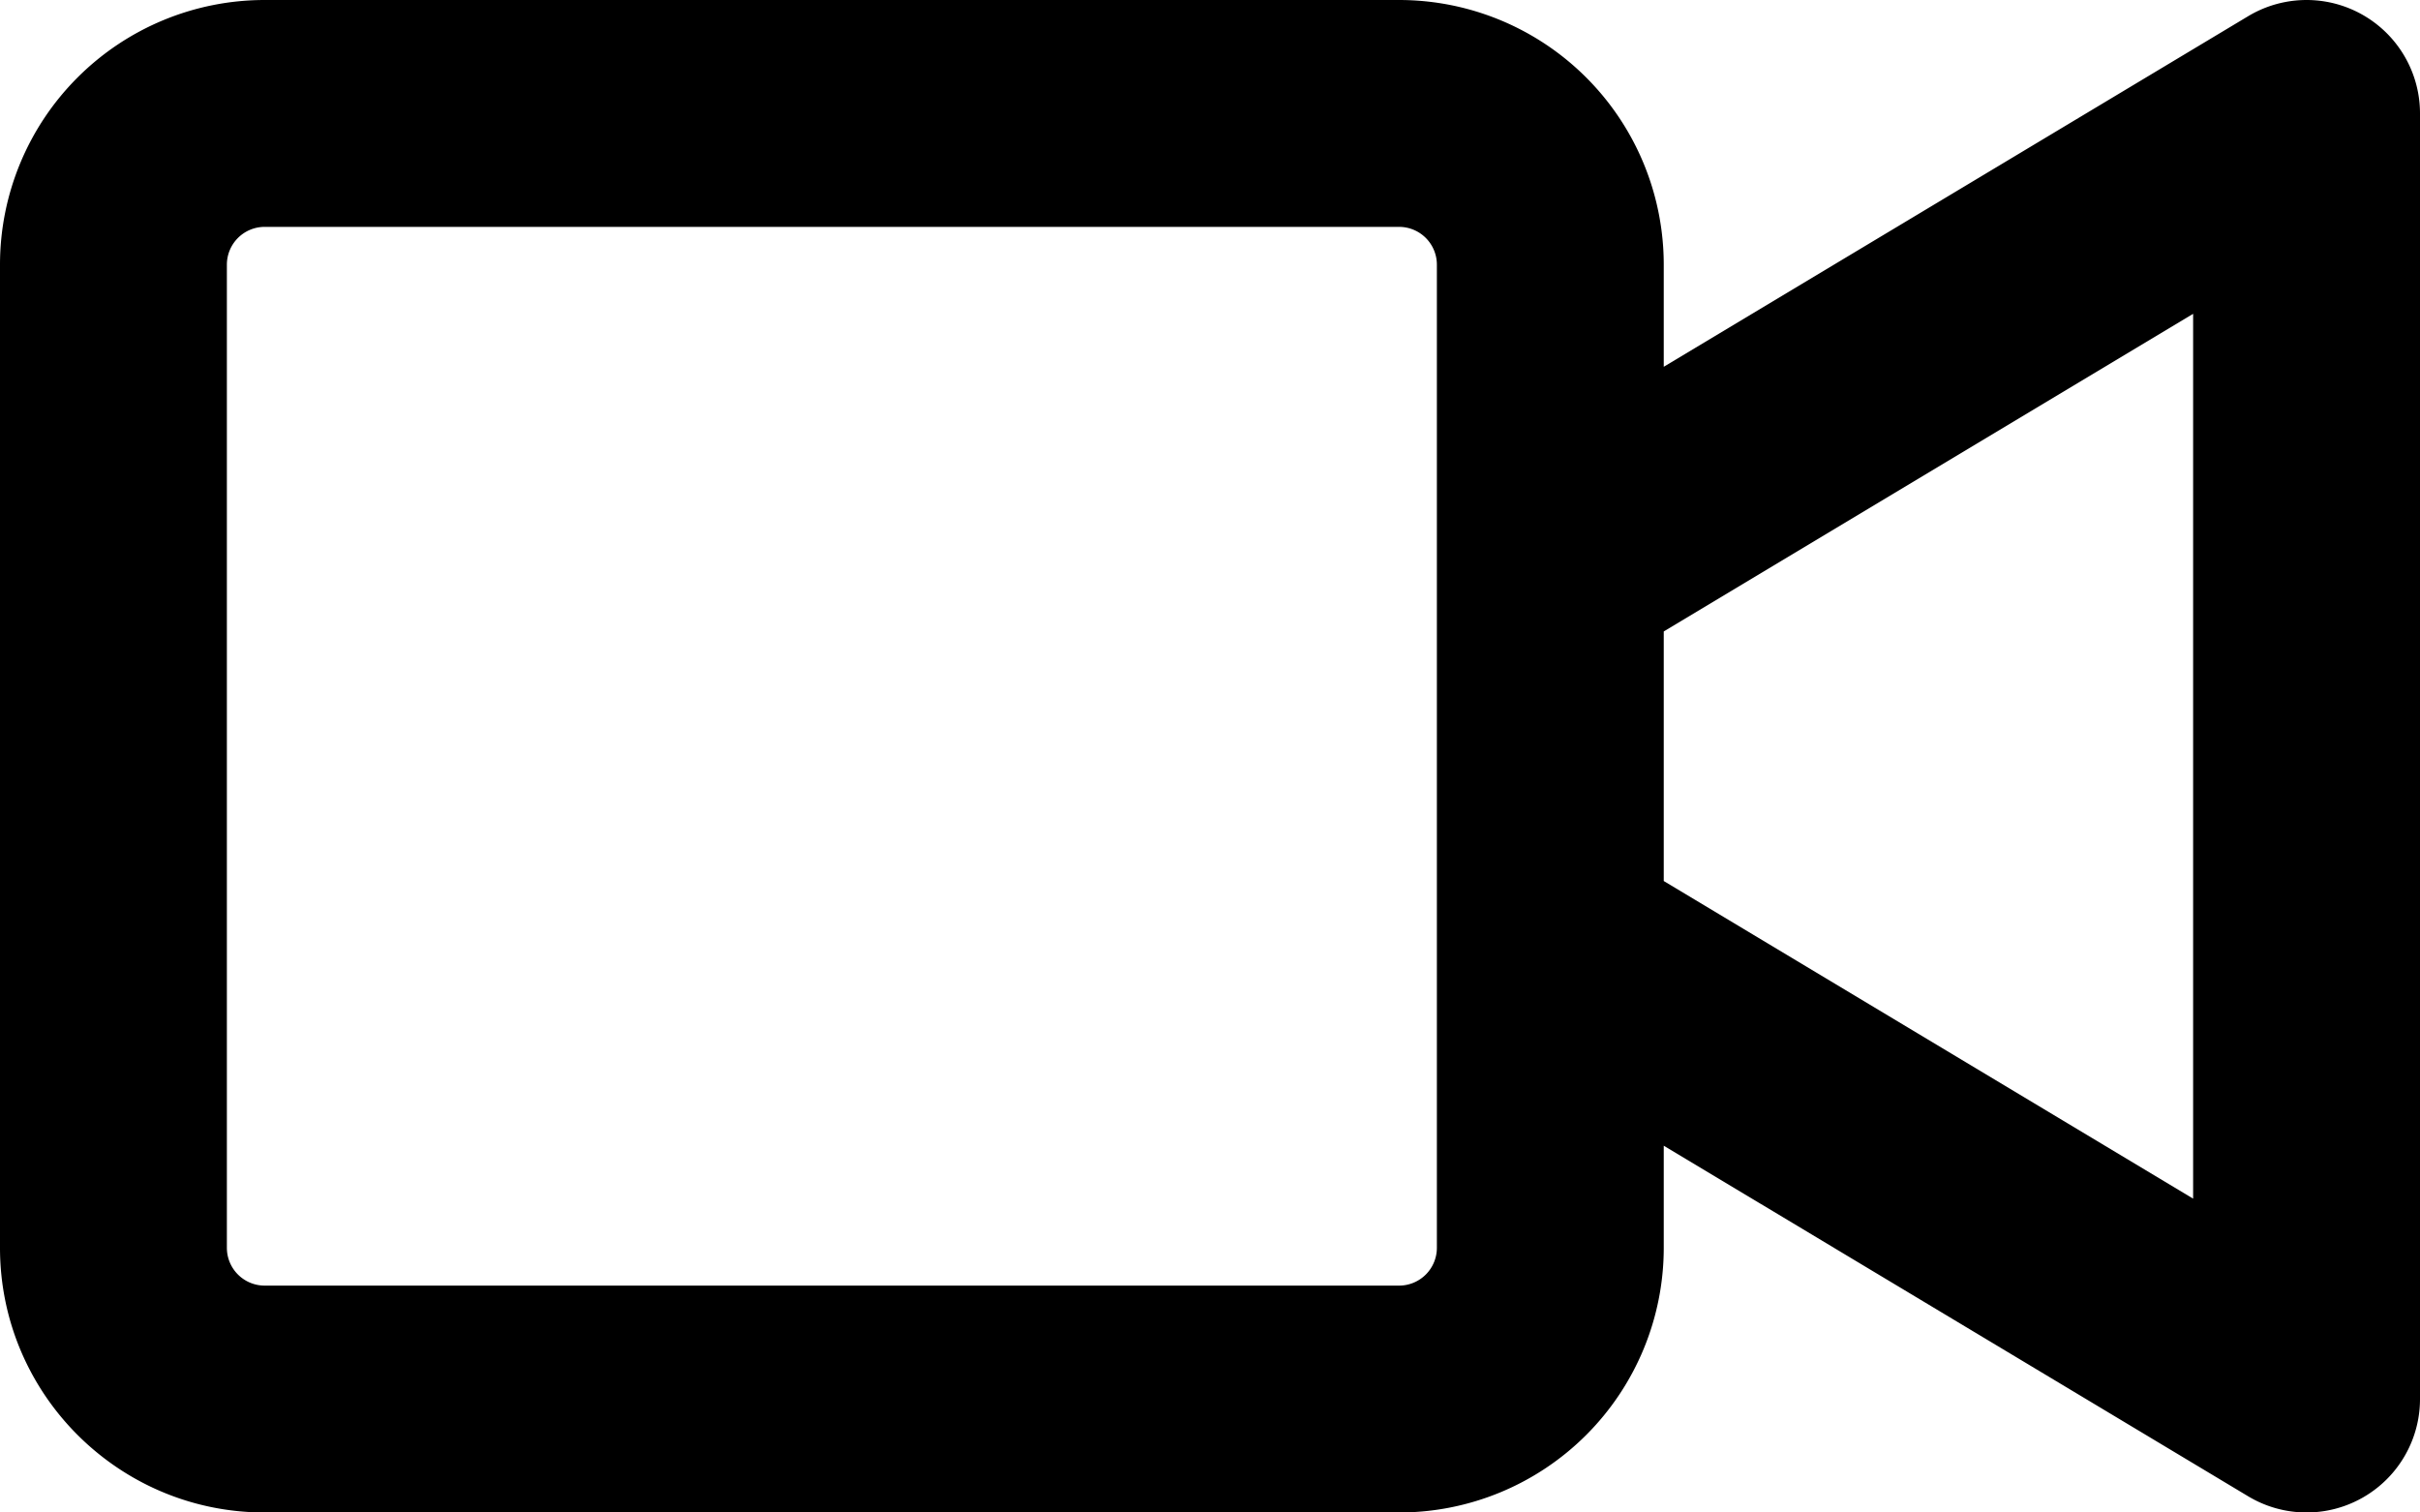 <svg width="16" height="10" fill="none" xmlns="http://www.w3.org/2000/svg">
  <path d="M16 .75a.75.75 0 00-1.136-.643L11 2.425V1.75A1.75 1.75 0 009.25 0h-7.5A1.75 1.75 0 000 1.75v6.5C0 9.216.784 10 1.75 10h7.5A1.75 1.75 0 0011 8.25v-.675l3.864 2.318A.75.75 0 0016 9.25V.75zm-5 5.075v-1.65l3.5-2.1v5.85l-3.5-2.1zM9.5 8.25a.25.25 0 01-.25.25h-7.5a.25.25 0 01-.25-.25v-6.5a.25.25 0 01.25-.25h7.5a.25.25 0 01.25.25v6.5z" fill="#000"/>
</svg>
